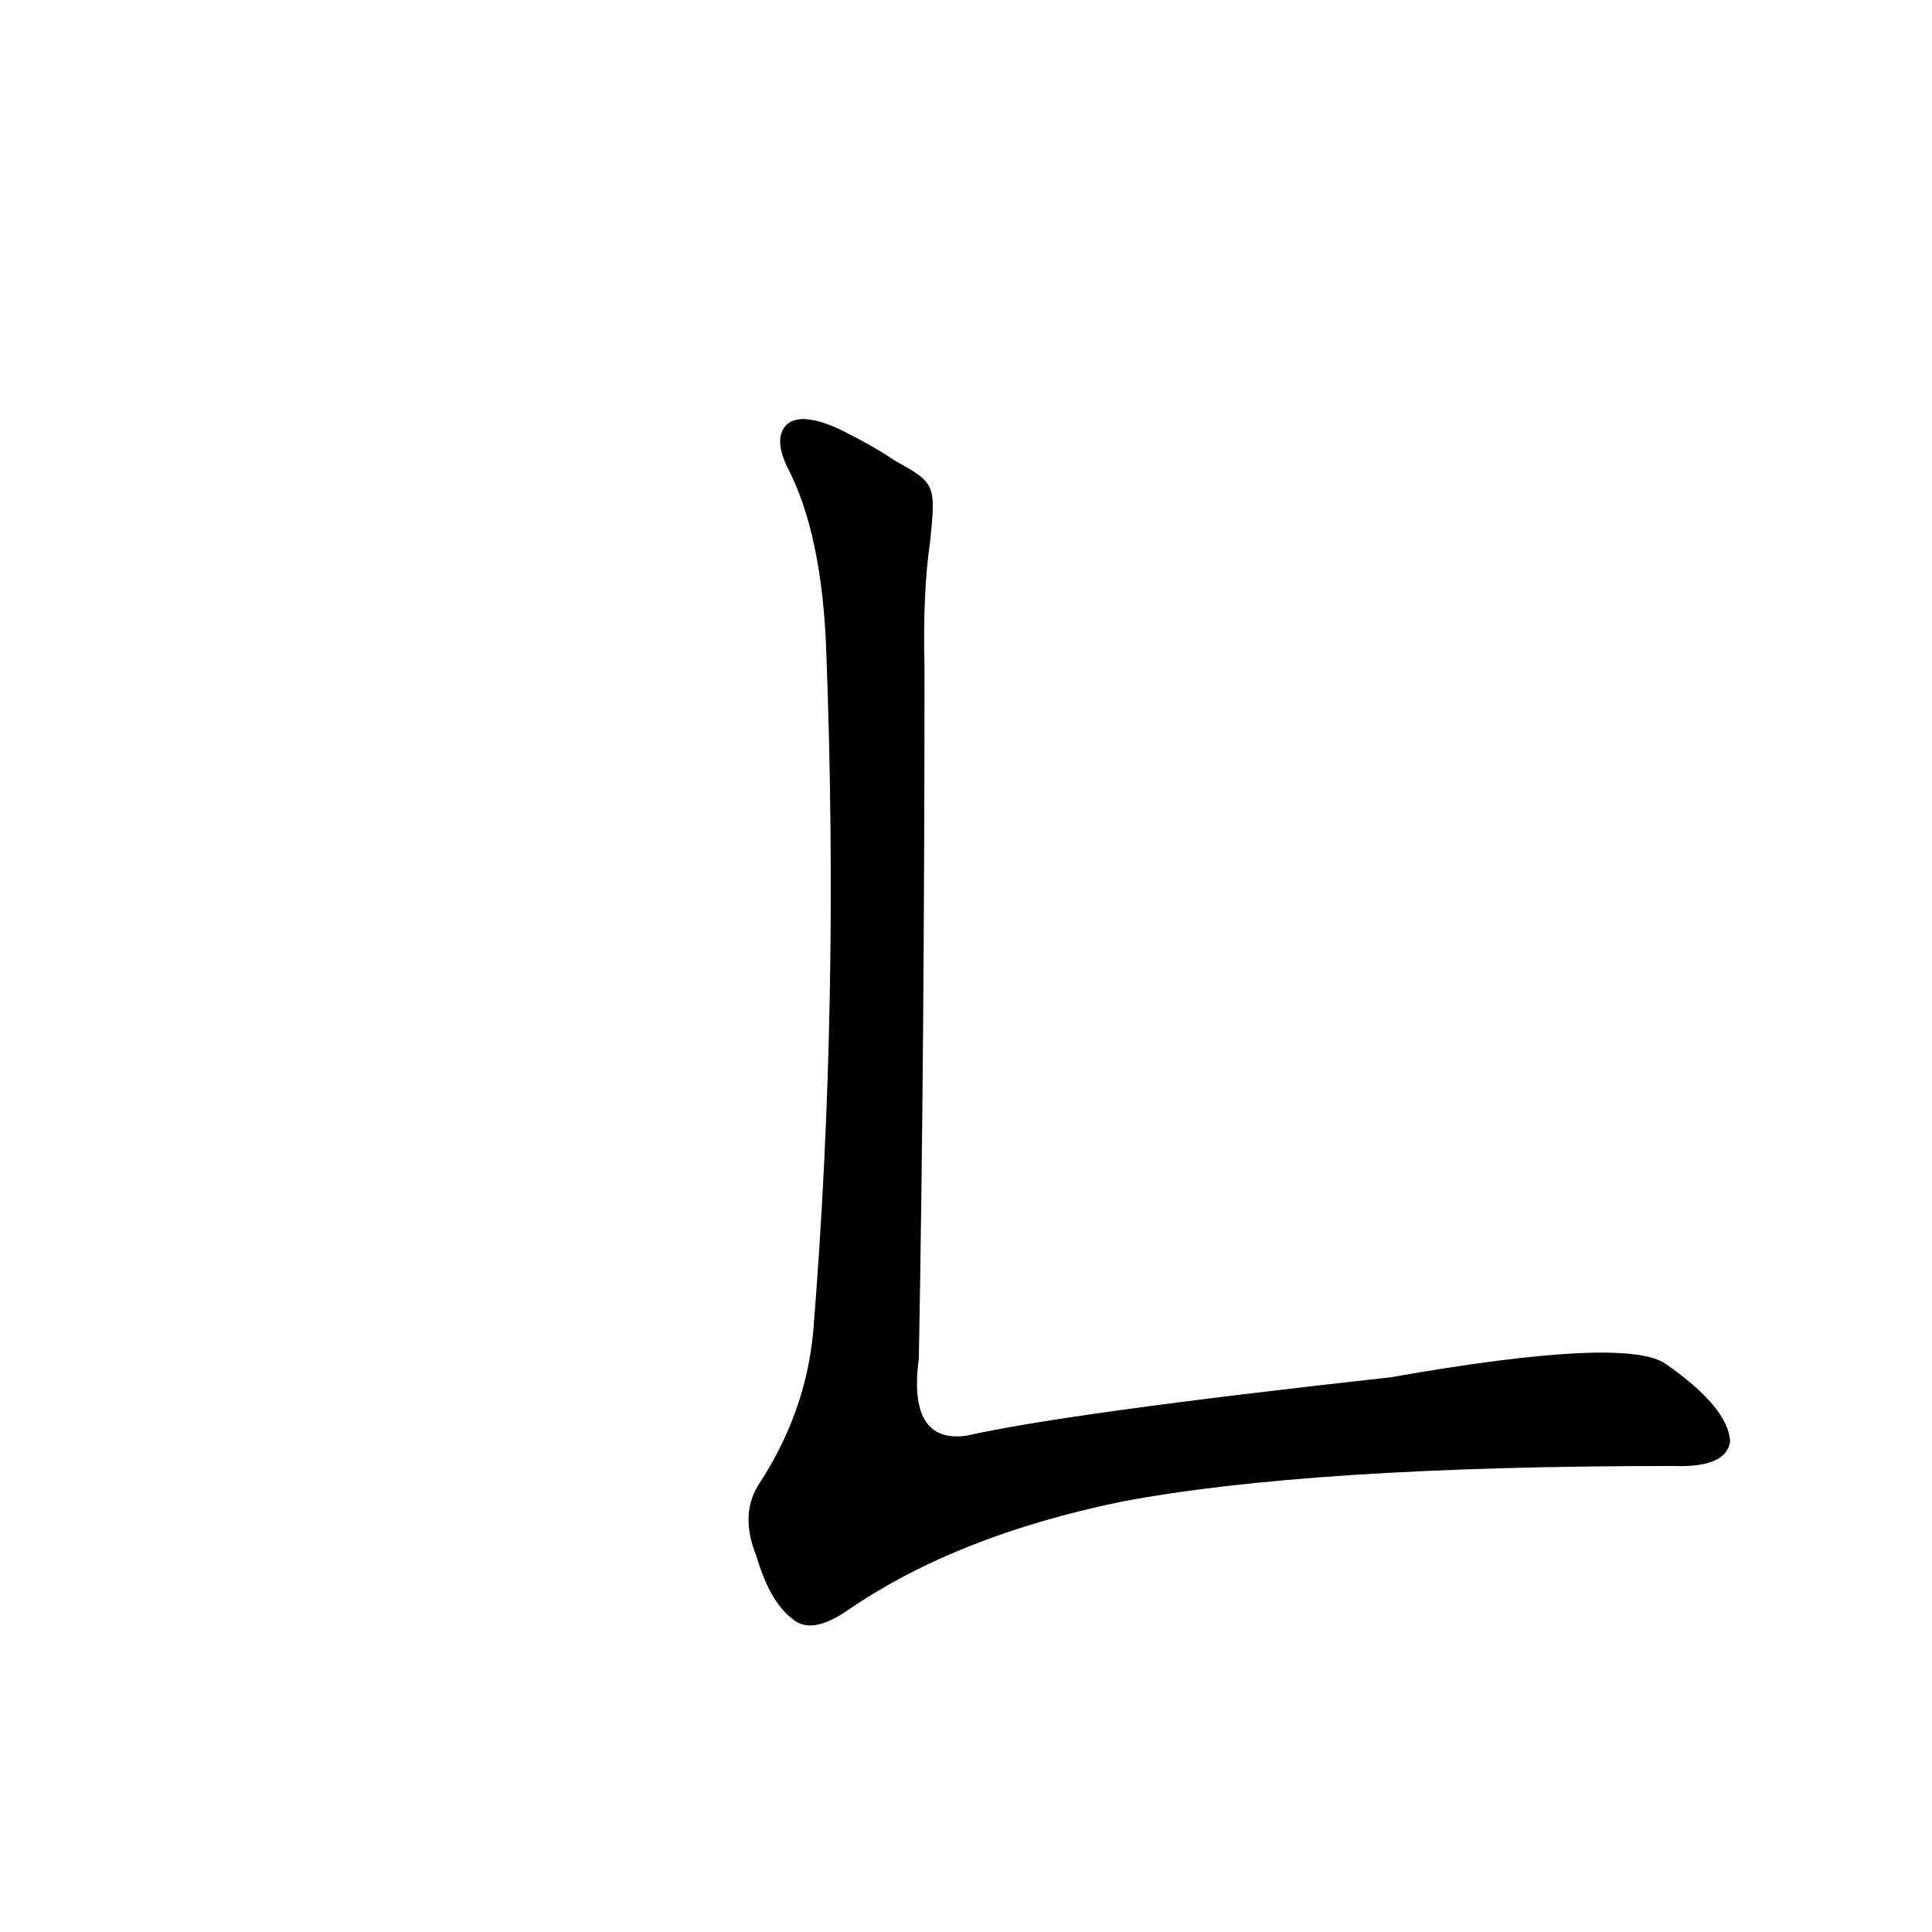 <?xml version='1.0' encoding='utf-8'?>
<svg xmlns="http://www.w3.org/2000/svg" version="1.1" viewBox="0 0 1024 1024"><g transform="scale(1, -1) translate(0, -900)"><path d="M 474 656 Q 464 663 446 672 Q 425 682 417 675 Q 410 668 417 653 Q 436 617 438 553 Q 445 366 431 194 Q 427 151 402 113 Q 392 97 401 75 Q 408 51 420 42 Q 430 33 450 47 Q 507 86 594 104 Q 694 123 887 123 Q 915 122 917 136 Q 916 154 883 177 Q 862 192 737 170 Q 565 151 512 139 Q 481 135 487 180 Q 490 343 490 546 Q 489 586 493 613 C 496 643 496 644 474 656 Z" fill="black" /></g></svg>
